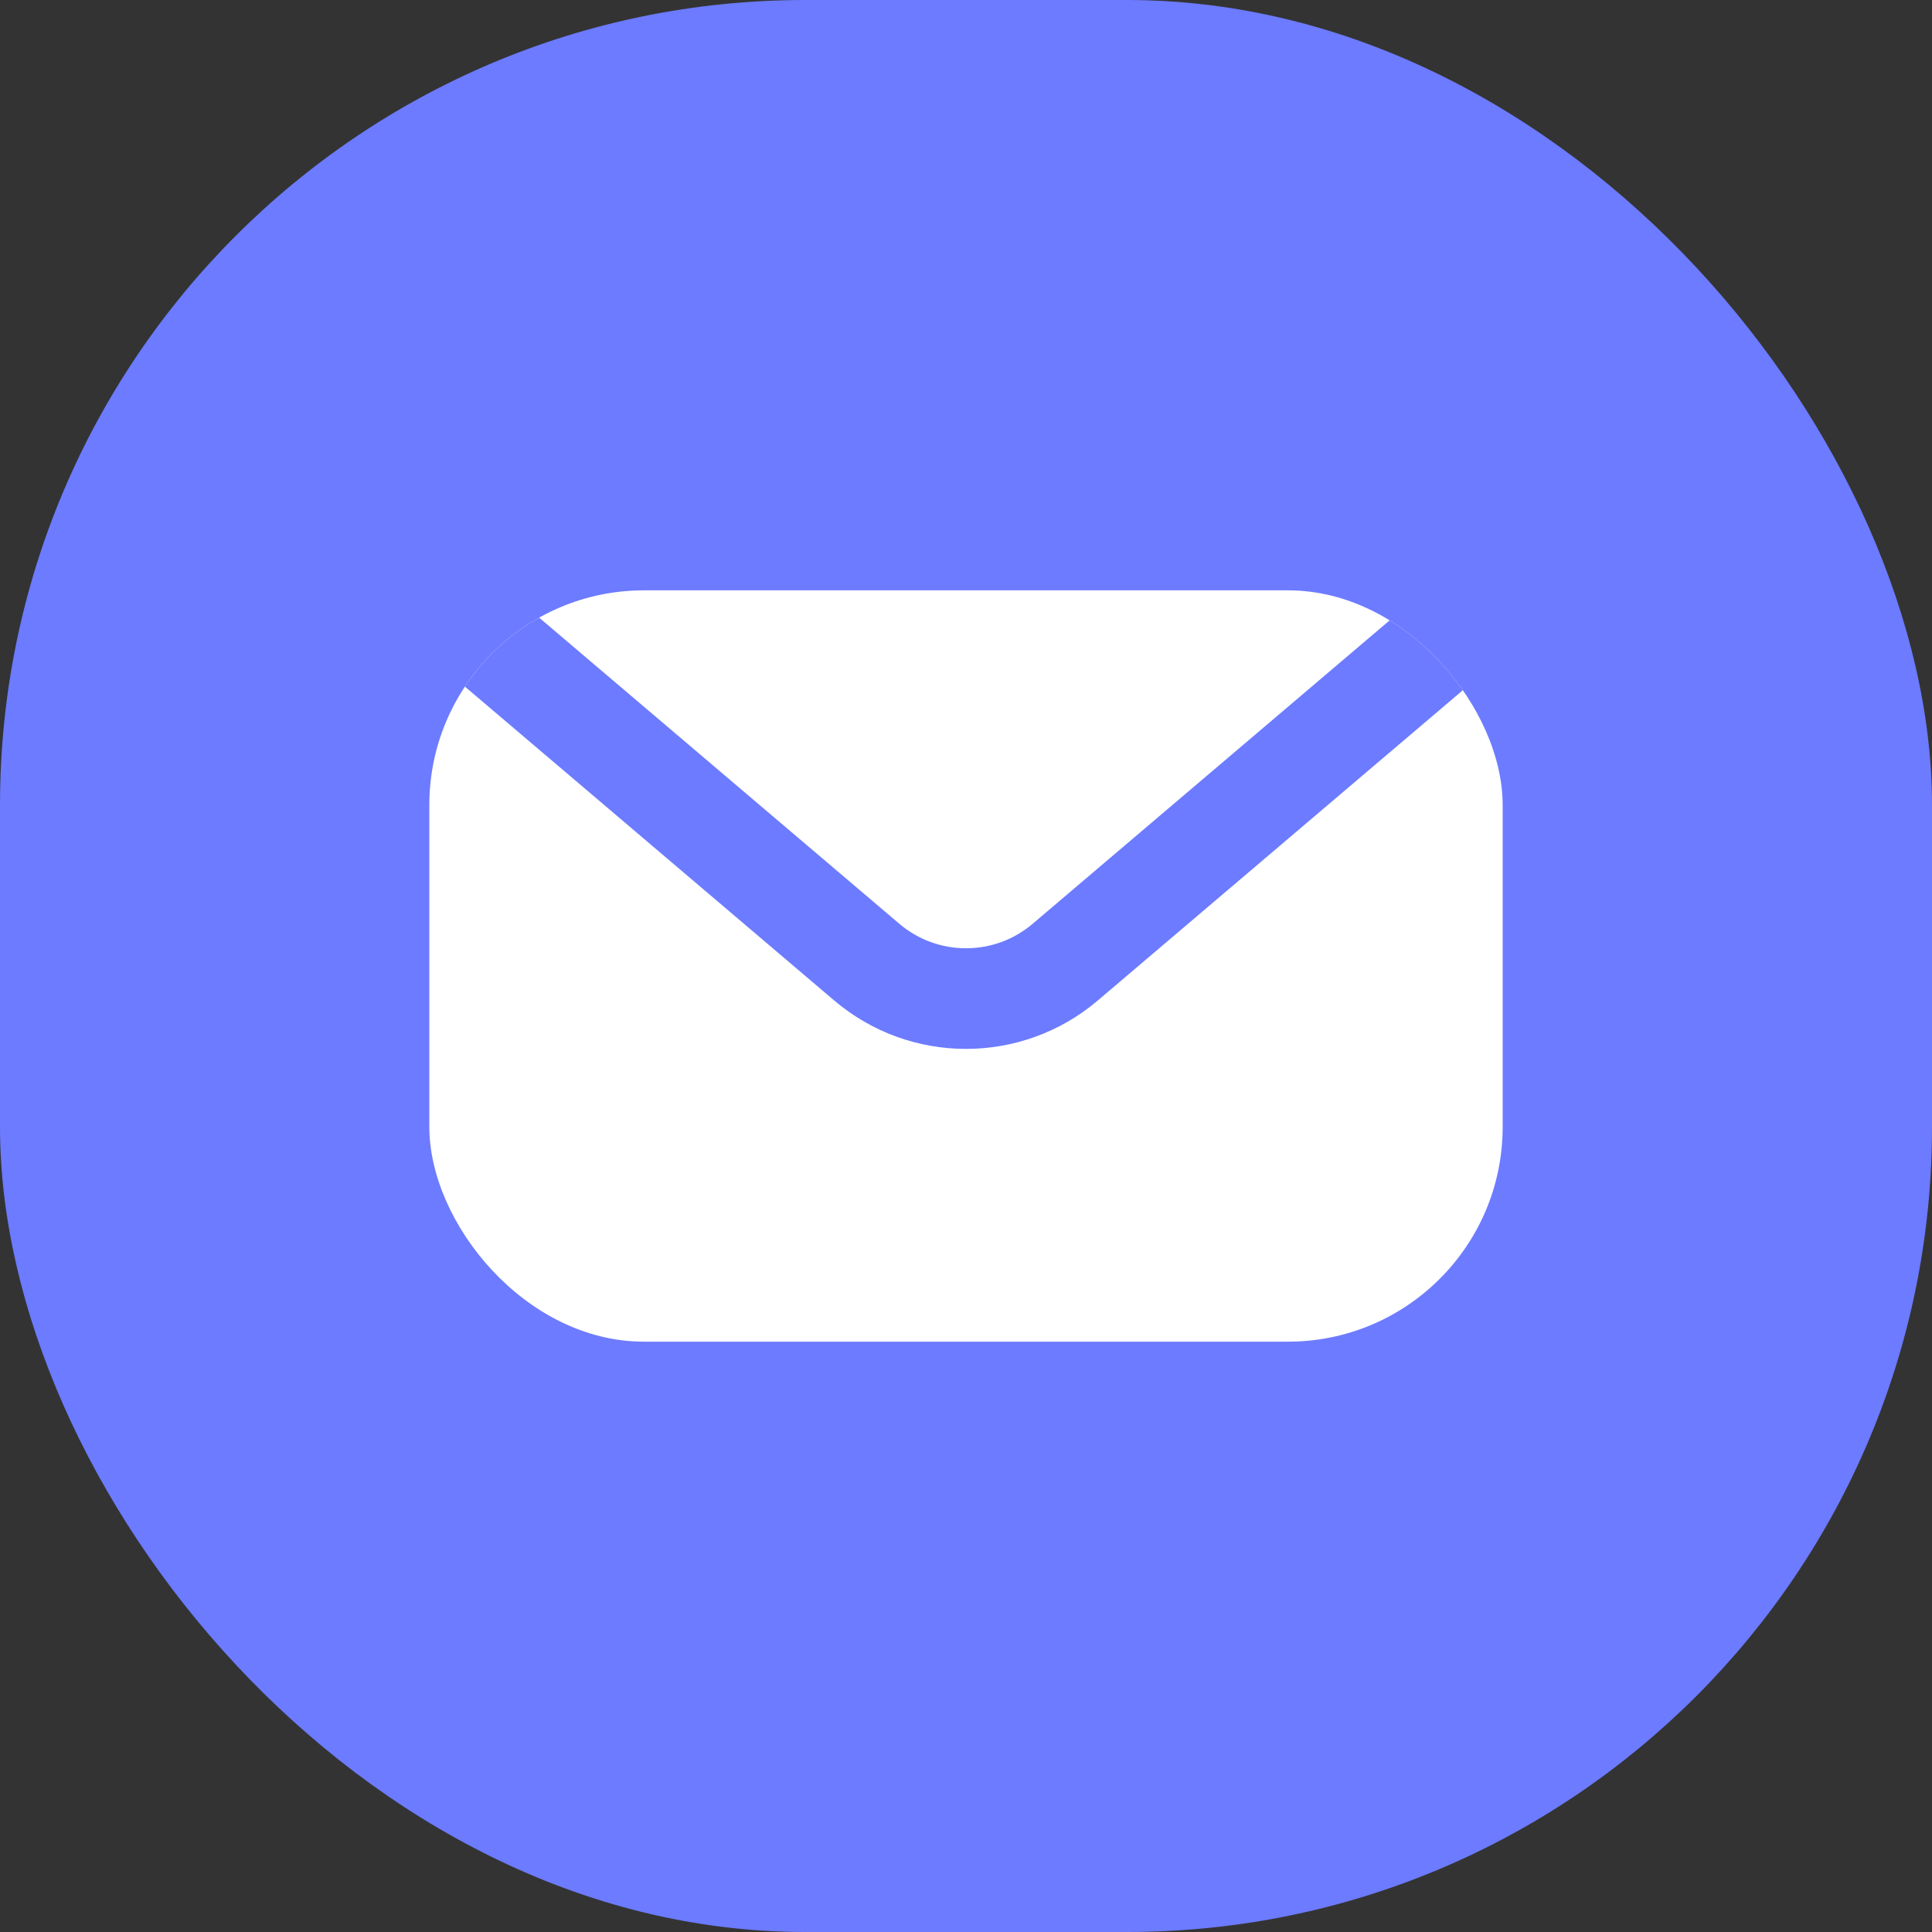 <svg width="36" height="36" viewBox="0 0 36 36" fill="none" xmlns="http://www.w3.org/2000/svg">
<rect x="0" y="0" width="36" height="36" fill="#333333" stroke="none"/>
<rect width="36" height="36" rx="15" fill="#6C7BFF"/>
<g clip-path="url(#clip0_24_3113)">
<rect x="8" y="11" width="20" height="14" rx="4" fill="white"/>
<path d="M8 11L16.15 17.927C17.216 18.834 18.784 18.834 19.85 17.927L28 11" stroke="#6C7BFF" stroke-width="1.875"/>
</g>
<defs>
<clipPath id="clip0_24_3113">
<rect x="8" y="11" width="20" height="14" rx="4" fill="white"/>
</clipPath>
</defs>
</svg>
